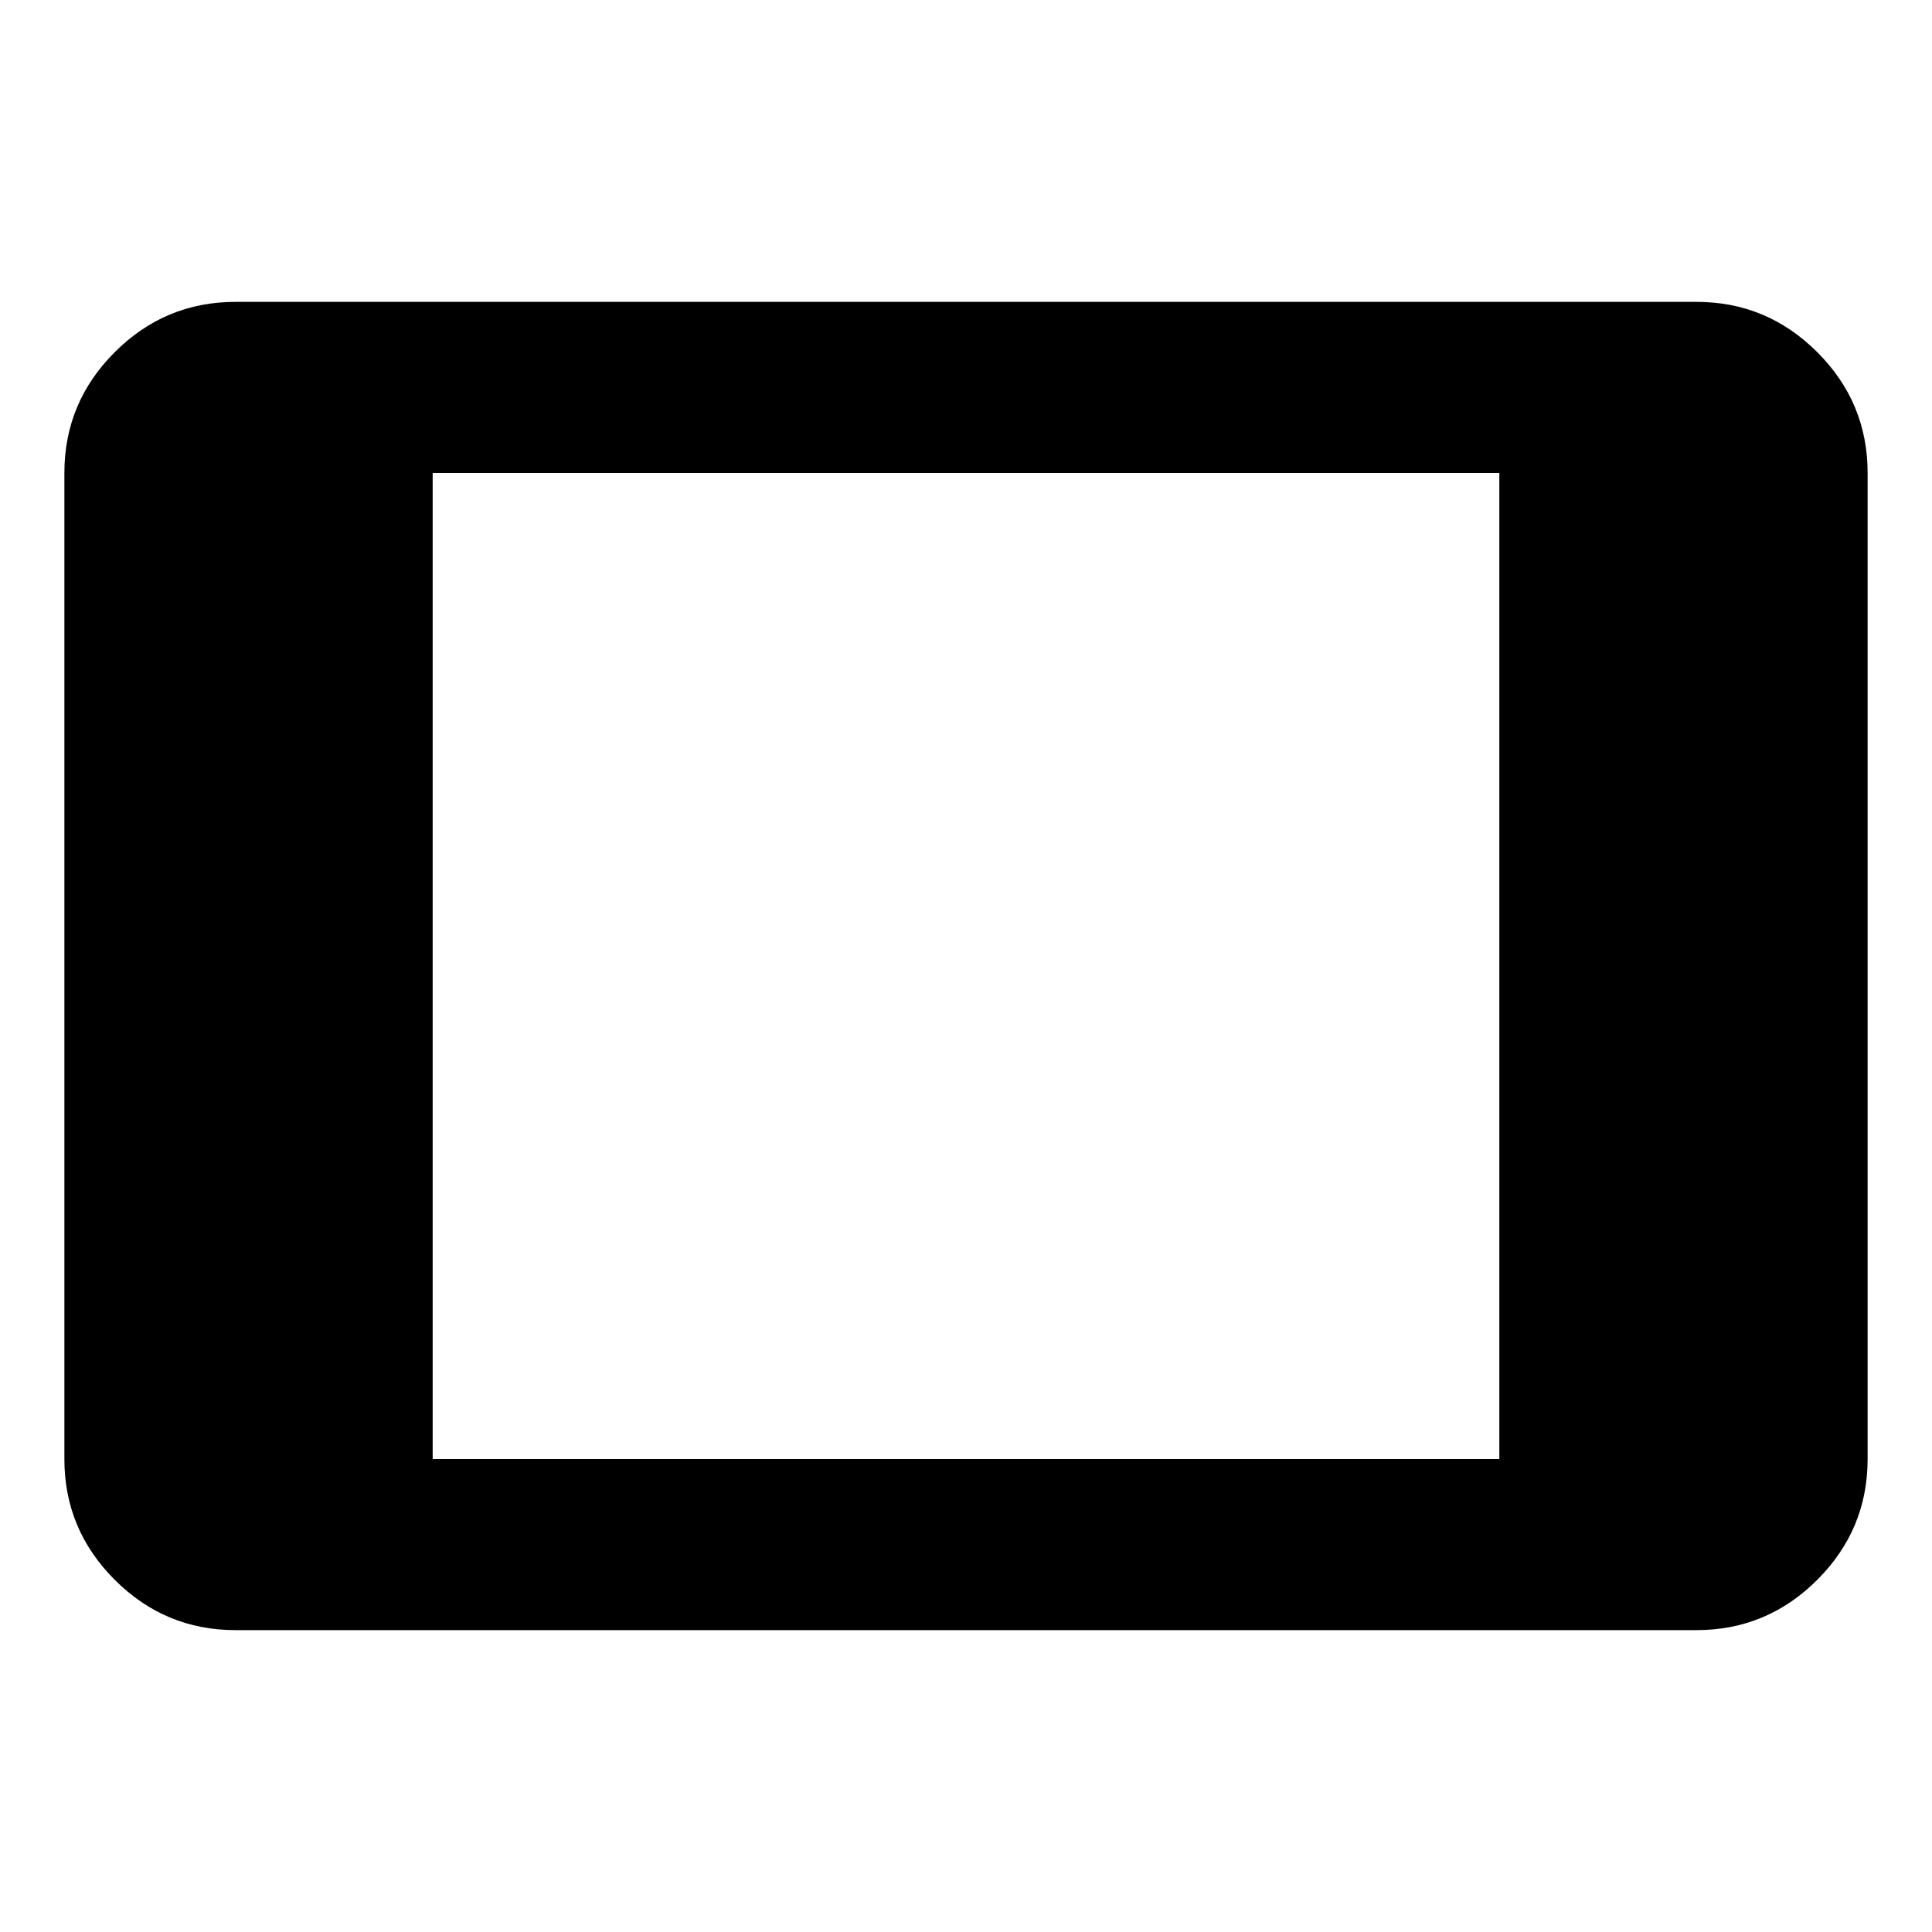 <svg xmlns="http://www.w3.org/2000/svg" height="40" width="40"><path d="M4.875 33.75q-1.458 0-2.5-1.042-1.042-1.041-1.042-2.5V9.792q0-1.459 1.042-2.5 1.042-1.042 2.5-1.042h30.25q1.458 0 2.5 1.042 1.042 1.041 1.042 2.5v20.416q0 1.459-1.042 2.5-1.042 1.042-2.5 1.042Zm4.083-3.542h22.084V9.792H8.958Z"/></svg>